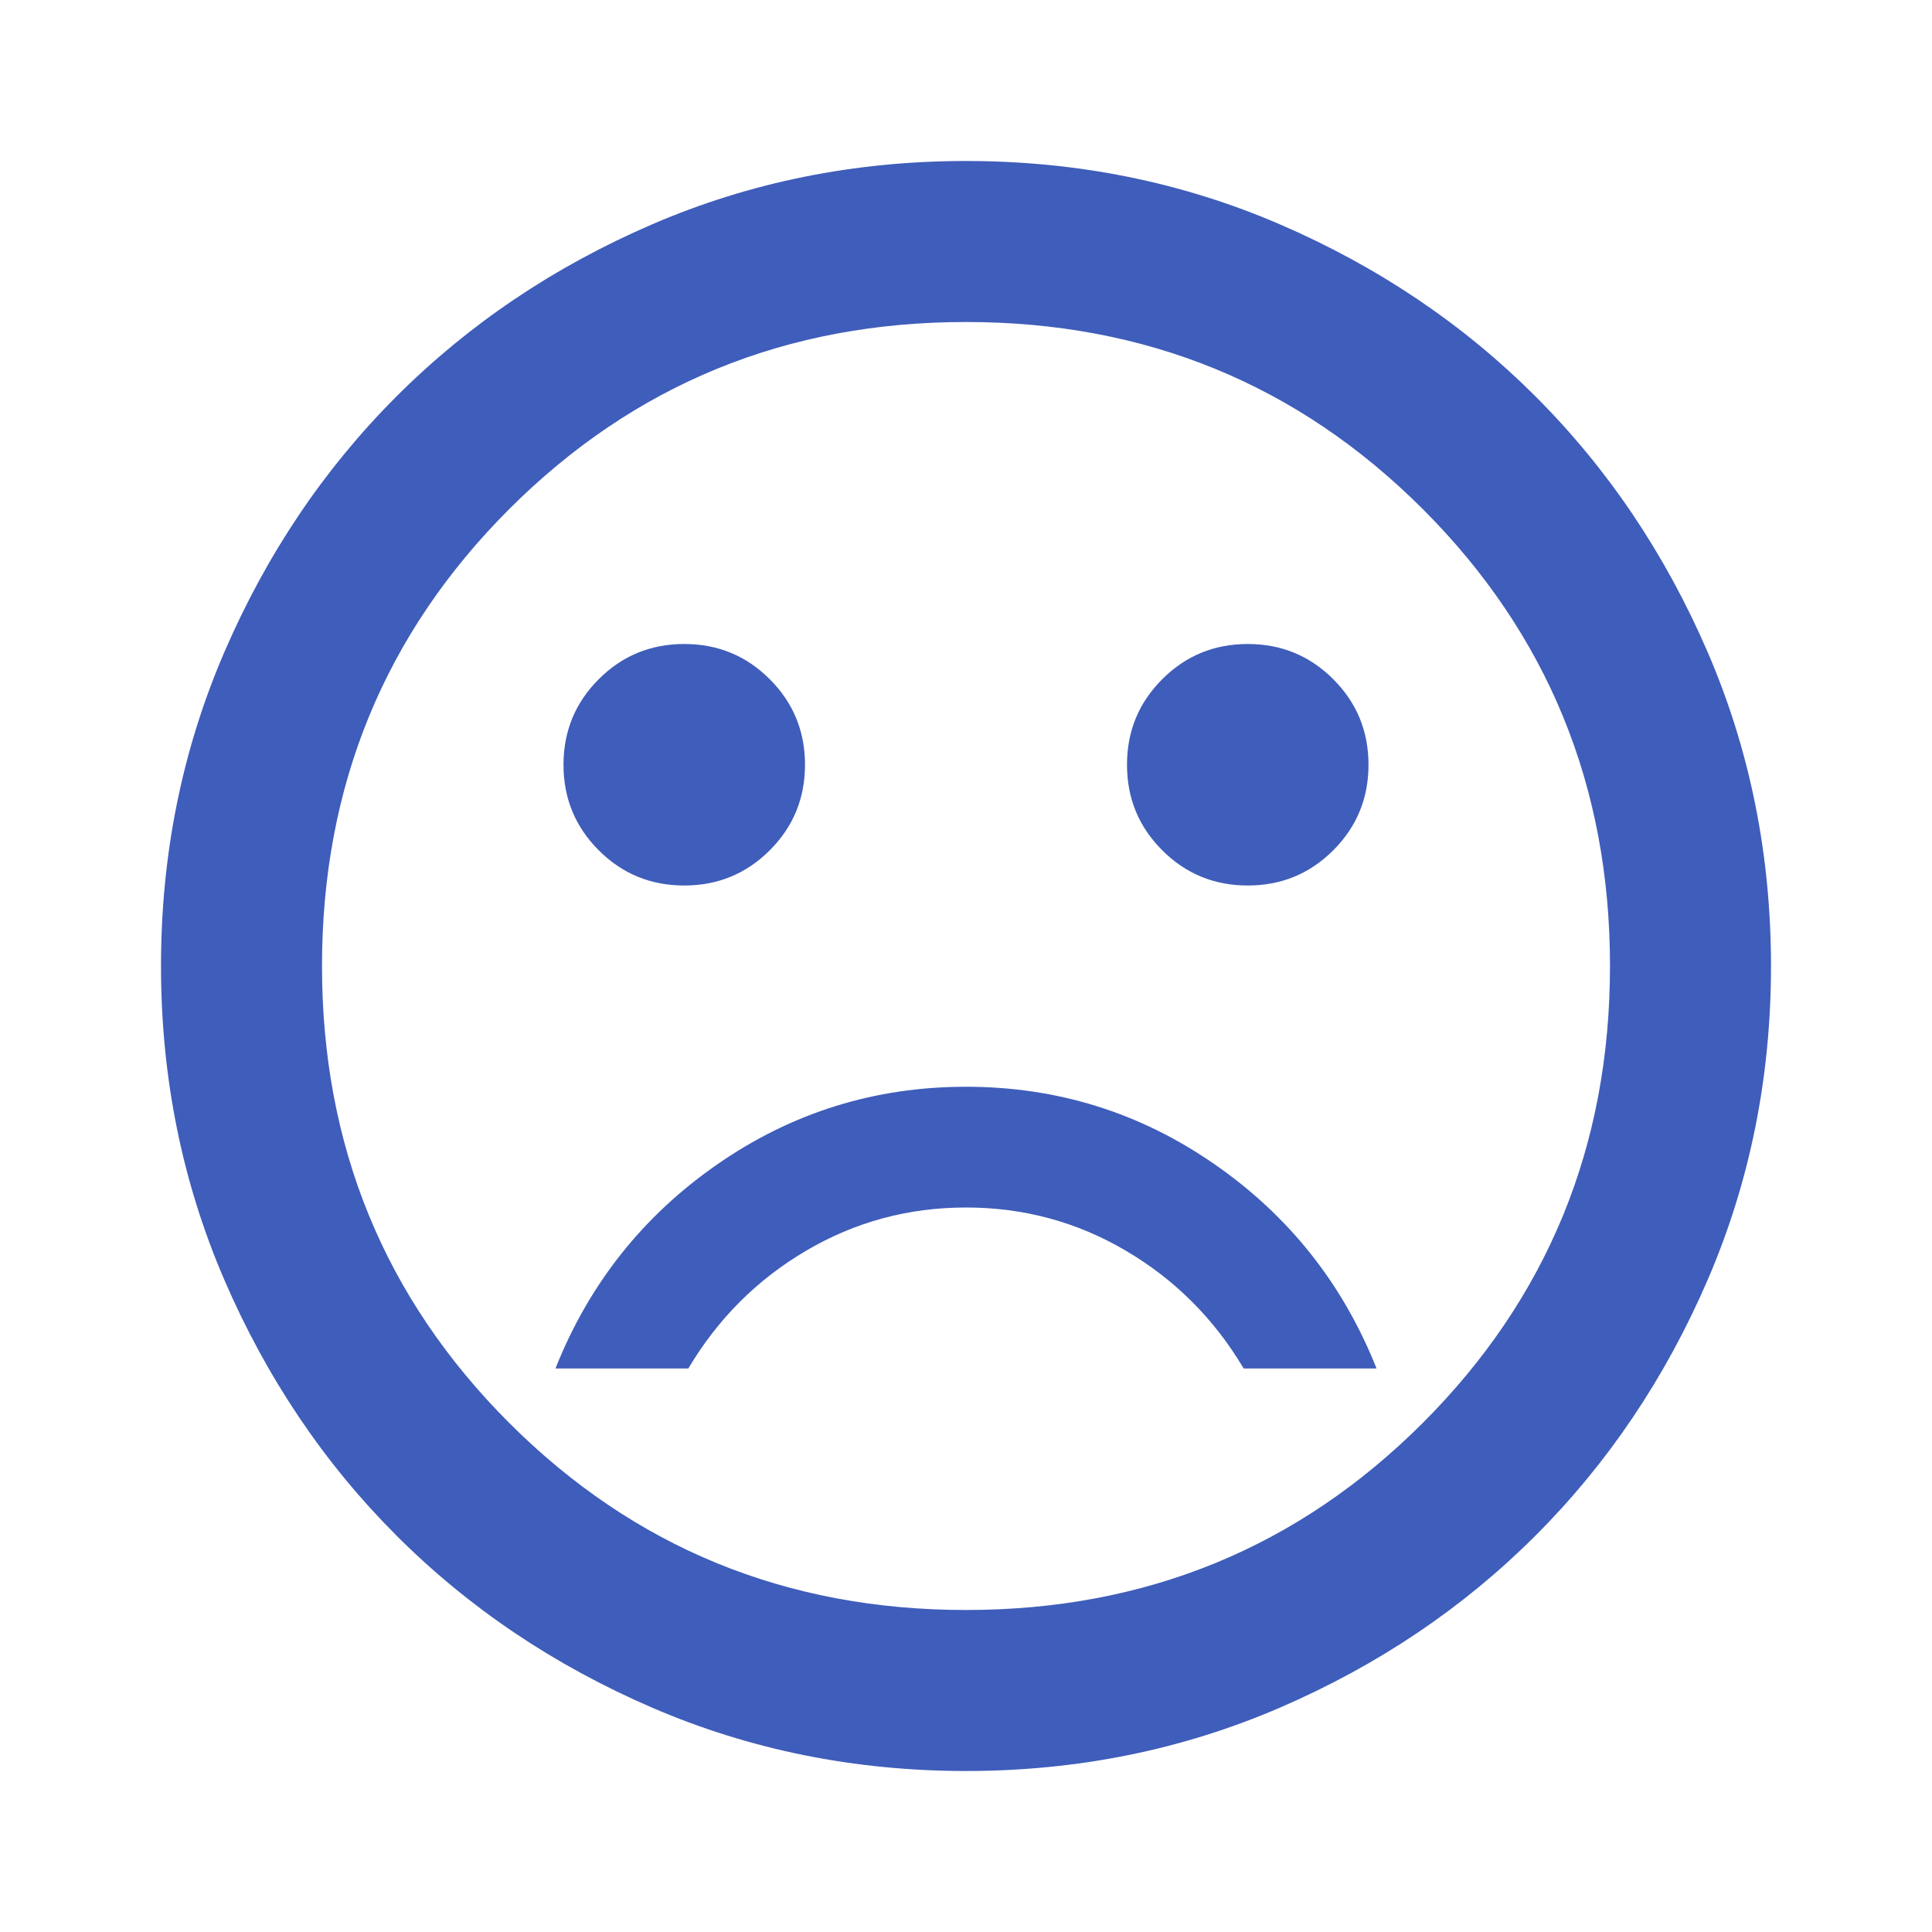 <svg width="30" height="30" viewBox="0 0 30 30" fill="none" xmlns="http://www.w3.org/2000/svg">
<mask id="mask0_1148_5378" style="mask-type:alpha" maskUnits="userSpaceOnUse" x="0" y="0" width="30" height="30">
<rect width="30" height="30" fill="#D9D9D9"/>
</mask>
<g mask="url(#mask0_1148_5378)">
<path d="M19.375 13.75C19.896 13.75 20.338 13.568 20.703 13.203C21.068 12.838 21.25 12.396 21.25 11.875C21.25 11.354 21.068 10.912 20.703 10.547C20.338 10.182 19.896 10 19.375 10C18.854 10 18.412 10.182 18.047 10.547C17.682 10.912 17.5 11.354 17.5 11.875C17.5 12.396 17.682 12.838 18.047 13.203C18.412 13.568 18.854 13.75 19.375 13.75ZM10.625 13.75C11.146 13.75 11.588 13.568 11.953 13.203C12.318 12.838 12.5 12.396 12.5 11.875C12.5 11.354 12.318 10.912 11.953 10.547C11.588 10.182 11.146 10 10.625 10C10.104 10 9.661 10.182 9.297 10.547C8.932 10.912 8.75 11.354 8.75 11.875C8.75 12.396 8.932 12.838 9.297 13.203C9.661 13.568 10.104 13.75 10.625 13.75ZM15 16.875C13.583 16.875 12.297 17.276 11.141 18.078C9.984 18.88 9.146 19.938 8.625 21.25H10.688C11.146 20.479 11.755 19.87 12.516 19.422C13.276 18.974 14.104 18.75 15 18.75C15.896 18.75 16.724 18.974 17.484 19.422C18.245 19.87 18.854 20.479 19.312 21.25H21.375C20.854 19.938 20.016 18.88 18.859 18.078C17.703 17.276 16.417 16.875 15 16.875ZM15 27.5C13.271 27.5 11.646 27.172 10.125 26.516C8.604 25.859 7.281 24.969 6.156 23.844C5.031 22.719 4.141 21.396 3.484 19.875C2.828 18.354 2.5 16.729 2.5 15C2.5 13.271 2.828 11.646 3.484 10.125C4.141 8.604 5.031 7.281 6.156 6.156C7.281 5.031 8.604 4.141 10.125 3.484C11.646 2.828 13.271 2.5 15 2.5C16.729 2.5 18.354 2.828 19.875 3.484C21.396 4.141 22.719 5.031 23.844 6.156C24.969 7.281 25.859 8.604 26.516 10.125C27.172 11.646 27.5 13.271 27.5 15C27.5 16.729 27.172 18.354 26.516 19.875C25.859 21.396 24.969 22.719 23.844 23.844C22.719 24.969 21.396 25.859 19.875 26.516C18.354 27.172 16.729 27.5 15 27.5ZM15 25C17.792 25 20.156 24.031 22.094 22.094C24.031 20.156 25 17.792 25 15C25 12.208 24.031 9.844 22.094 7.906C20.156 5.969 17.792 5 15 5C12.208 5 9.844 5.969 7.906 7.906C5.969 9.844 5 12.208 5 15C5 17.792 5.969 20.156 7.906 22.094C9.844 24.031 12.208 25 15 25Z" fill="#3F5DBA"/>
</g>
</svg>
